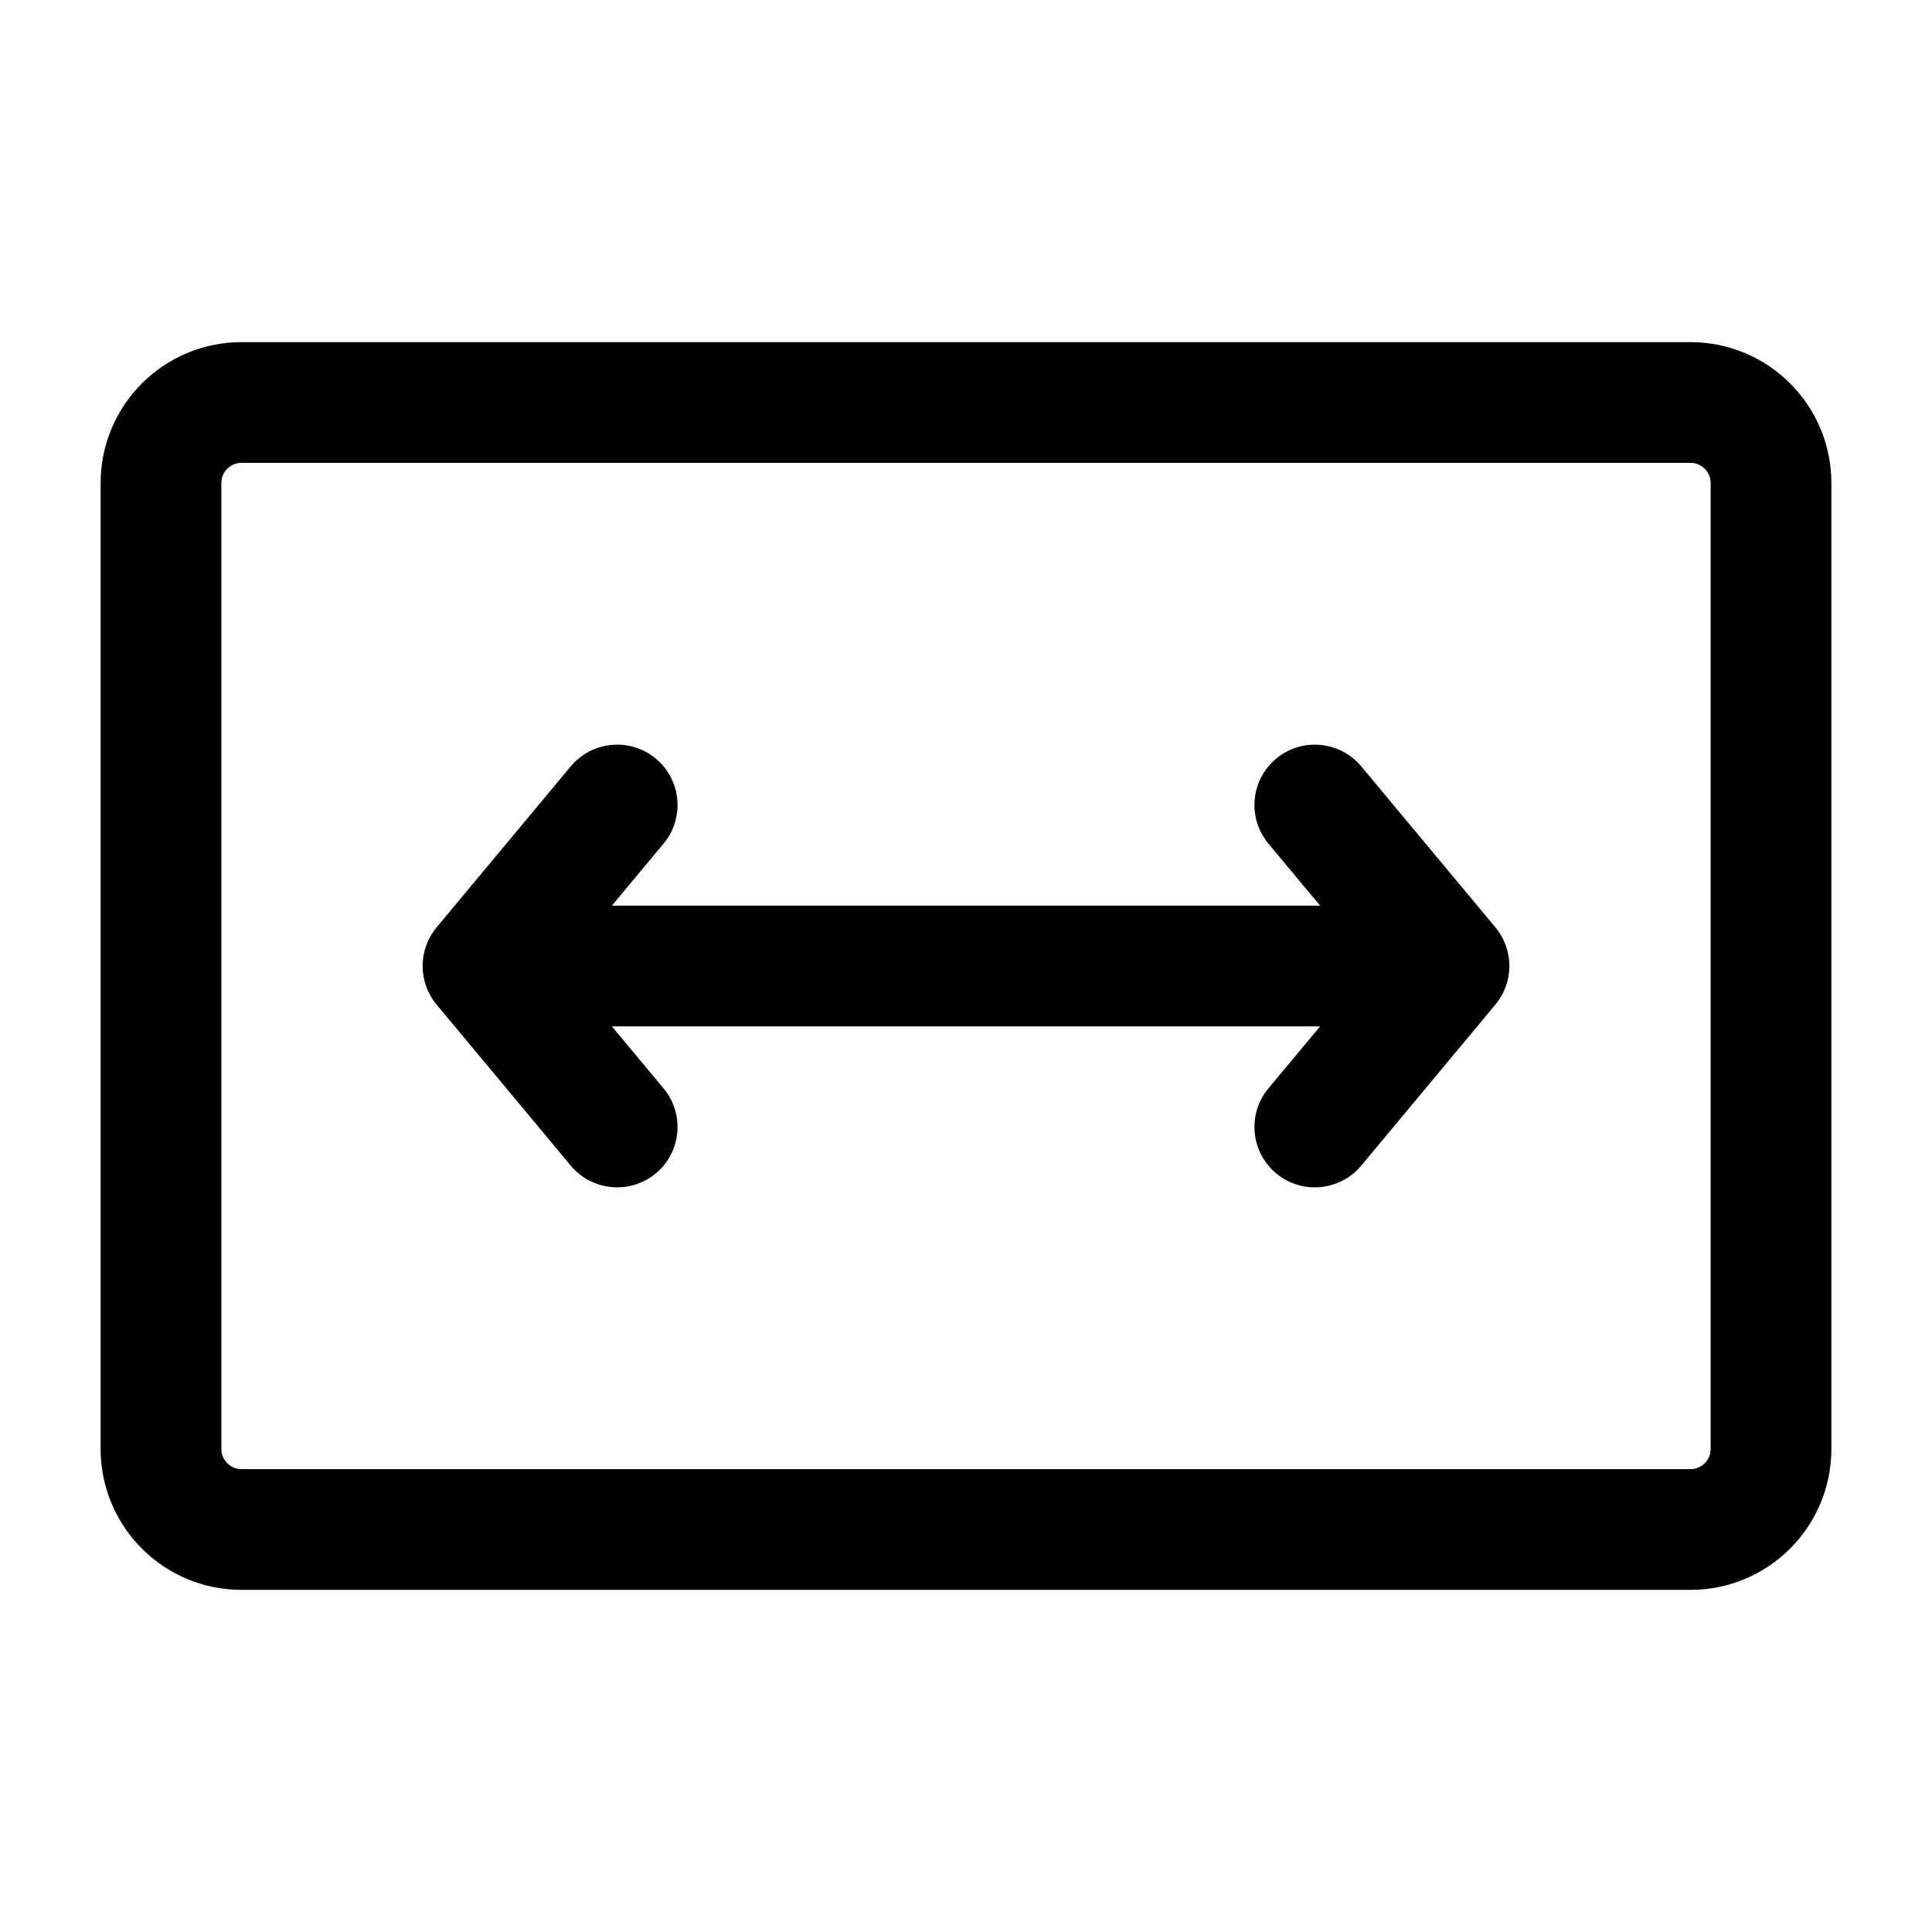 <svg width="24" height="24" viewBox="0 0 24 24" fill="none" xmlns="http://www.w3.org/2000/svg">
<path d="M21 5H3C2.448 5 2 5.448 2 6V18C2 18.552 2.448 19 3 19H21C21.552 19 22 18.552 22 18V6C22 5.448 21.552 5 21 5Z" stroke="black" stroke-width="1.5"/>
<path fill-rule="evenodd" clip-rule="evenodd" d="M8.147 9.424C8.465 9.689 8.508 10.162 8.243 10.48L7.601 11.25H16.399L15.757 10.48C15.492 10.162 15.535 9.689 15.853 9.424C16.171 9.159 16.644 9.202 16.91 9.52L18.576 11.52C18.808 11.798 18.808 12.202 18.576 12.48L16.91 14.48C16.644 14.798 16.171 14.841 15.853 14.576C15.535 14.311 15.492 13.838 15.757 13.52L16.399 12.75H7.601L8.243 13.52C8.508 13.838 8.465 14.311 8.147 14.576C7.829 14.841 7.356 14.798 7.09 14.48L5.424 12.48C5.192 12.202 5.192 11.798 5.424 11.52L7.09 9.52C7.356 9.202 7.829 9.159 8.147 9.424Z" fill="black"/>
</svg>
